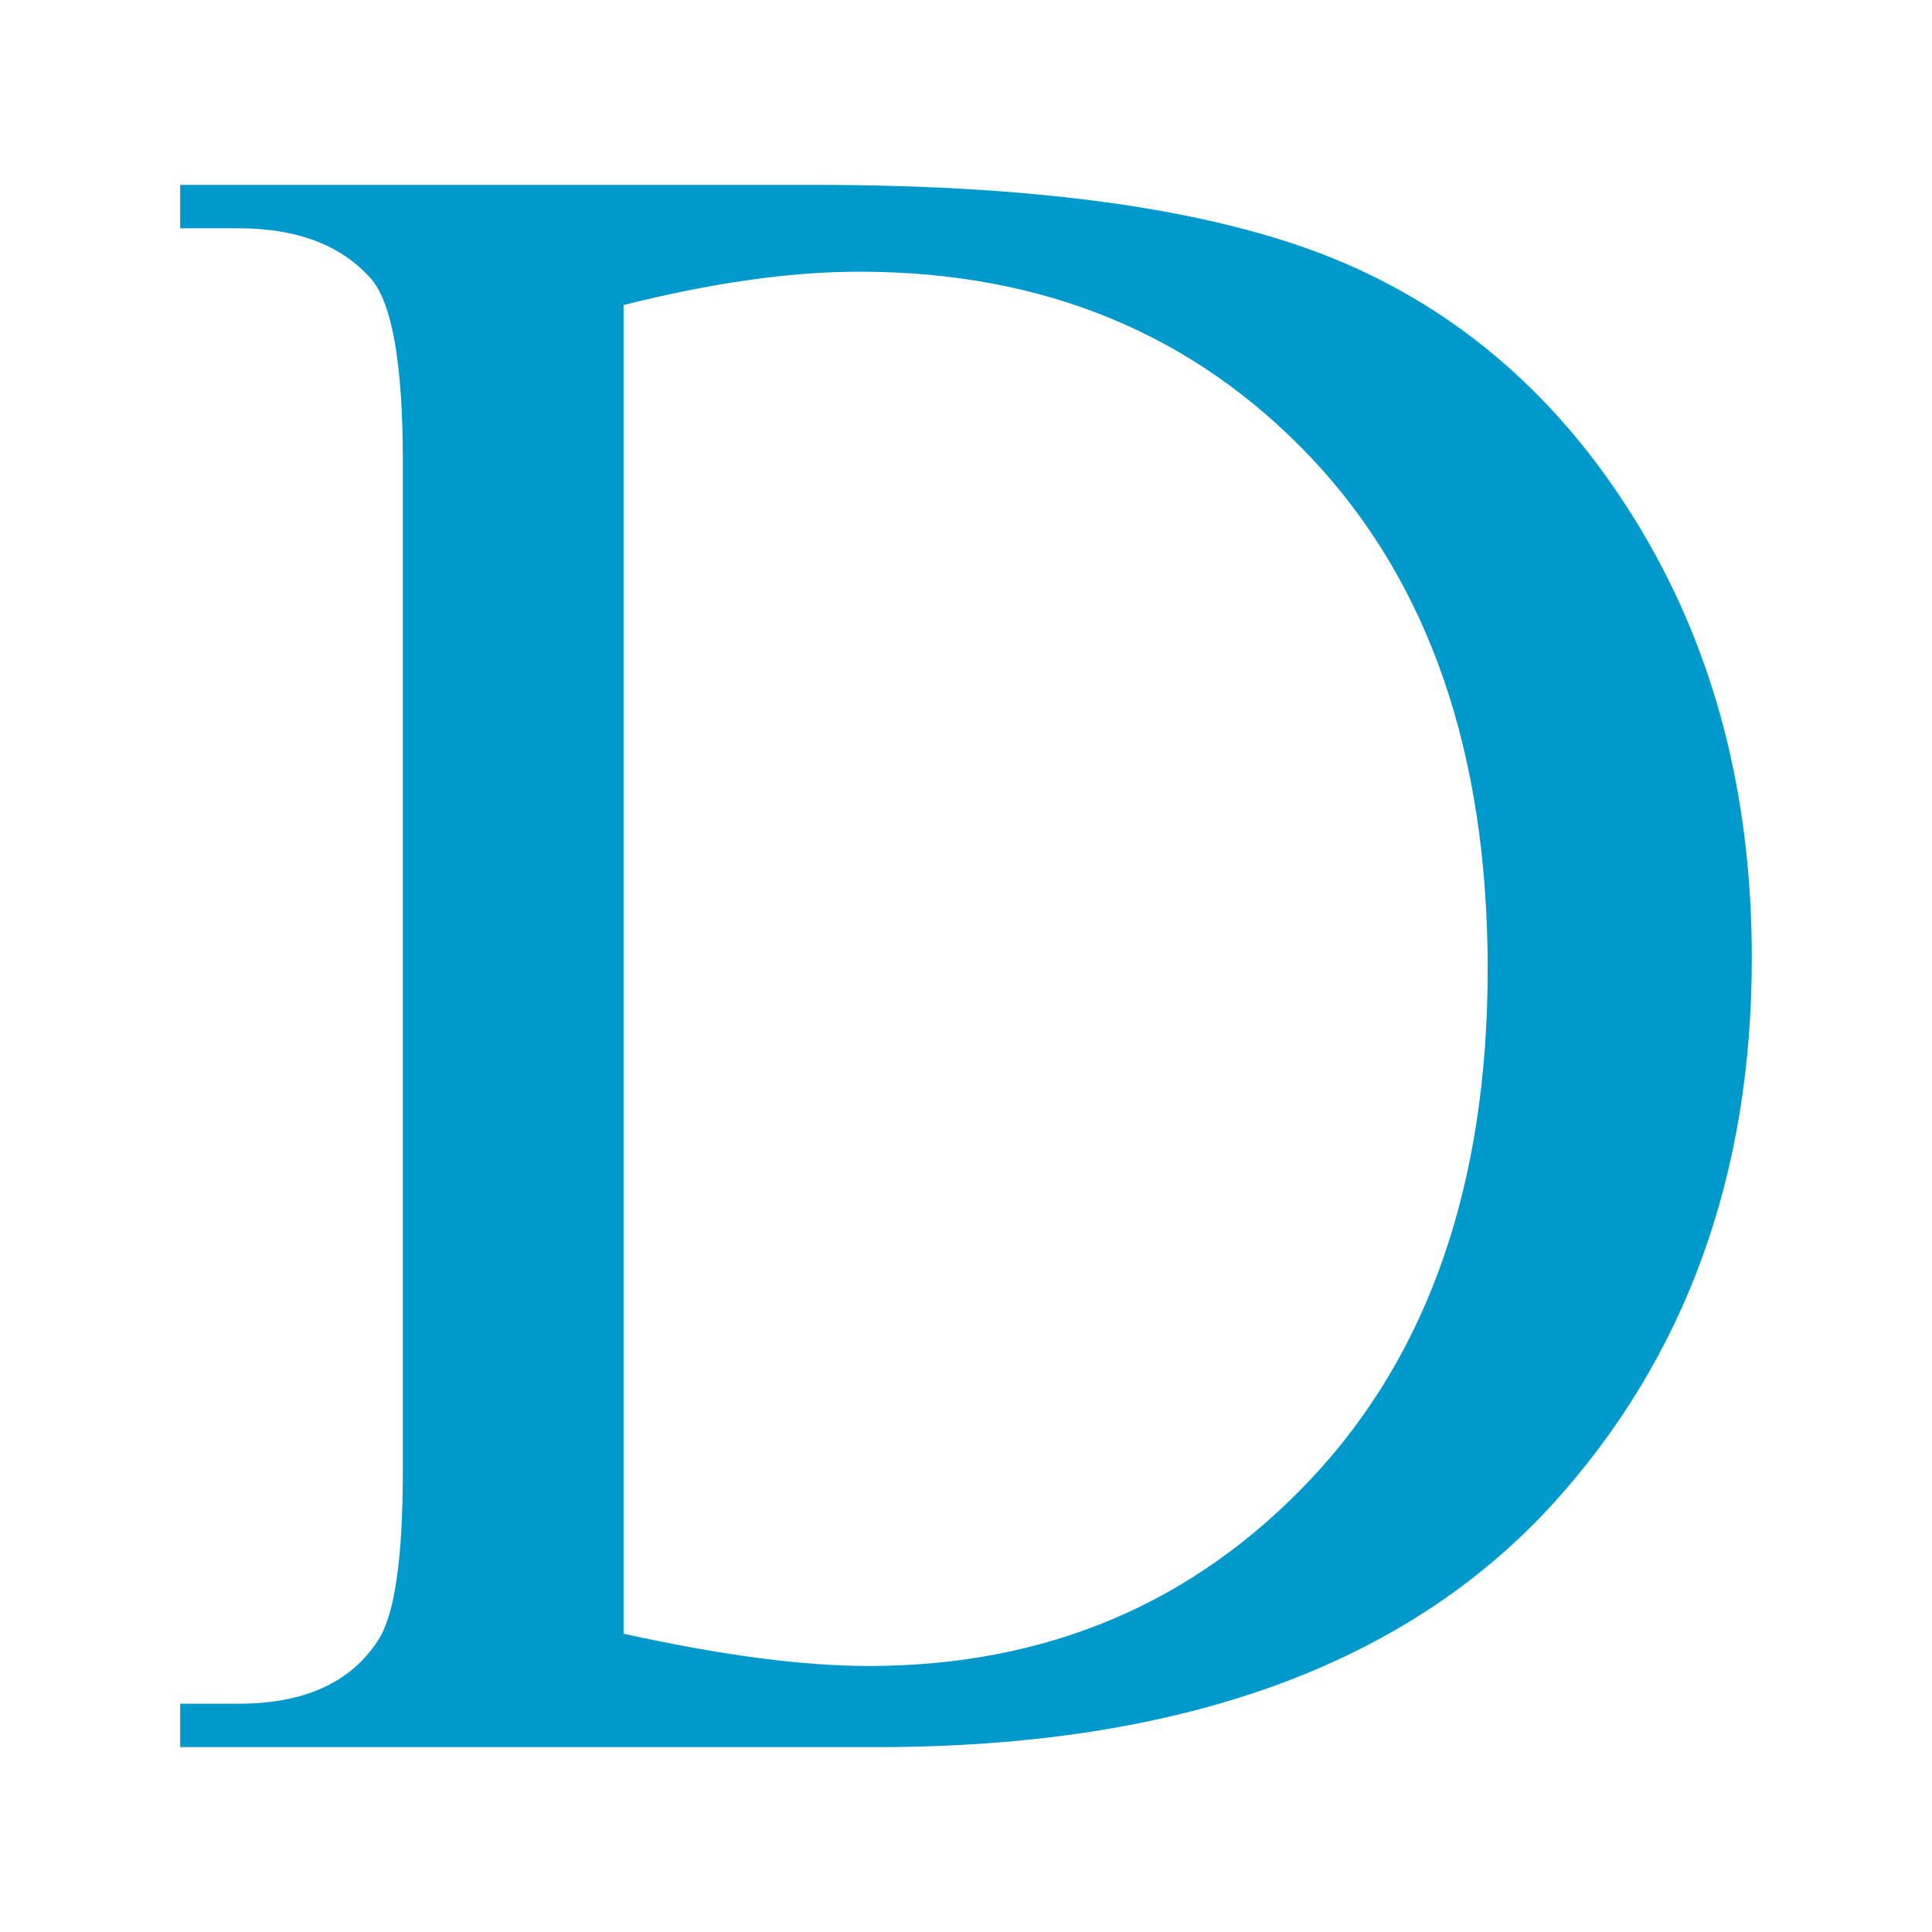<?xml version="1.0" encoding="utf-8"?>
<!-- Generator: Adobe Illustrator 20.1.0, SVG Export Plug-In . SVG Version: 6.00 Build 0)  -->
<svg version="1.1" id="Layer_1" xmlns="http://www.w3.org/2000/svg" xmlns:xlink="http://www.w3.org/1999/xlink" x="0px" y="0px"
	 viewBox="0 0 1024 1024" style="enable-background:new 0 0 1024 1024;" xml:space="preserve">
<style type="text/css">
	.st0{fill:#0099CC;}
</style>
<g>
	<path class="st0" d="M95.5,926v-23h30.9c34.7,0,59.3-11.1,73.8-33.3c8.9-13.3,13.3-43.2,13.3-89.7V244c0-51.3-5.7-83.4-16.9-96.3
		c-15.8-17.8-39.1-26.7-70.2-26.7H95.5V98h336.6c123.6,0,217.6,14,282,42.1S830.4,215,869.7,280.6c39.2,65.5,58.8,141.3,58.8,227.1
		c0,115.2-35,211.5-104.9,288.8C745.1,882.9,625.6,926,465,926H95.5z M330.5,865.9c51.6,11.4,94.9,17.1,129.9,17.1
		c94.3,0,172.6-33.2,234.8-99.5s93.3-156.4,93.3-270c0-114.4-31.1-204.6-93.3-270.6C633,177,553.1,144,455.5,144
		c-36.6,0-78.3,5.9-125,17.7V865.9z"/>
</g>
</svg>
